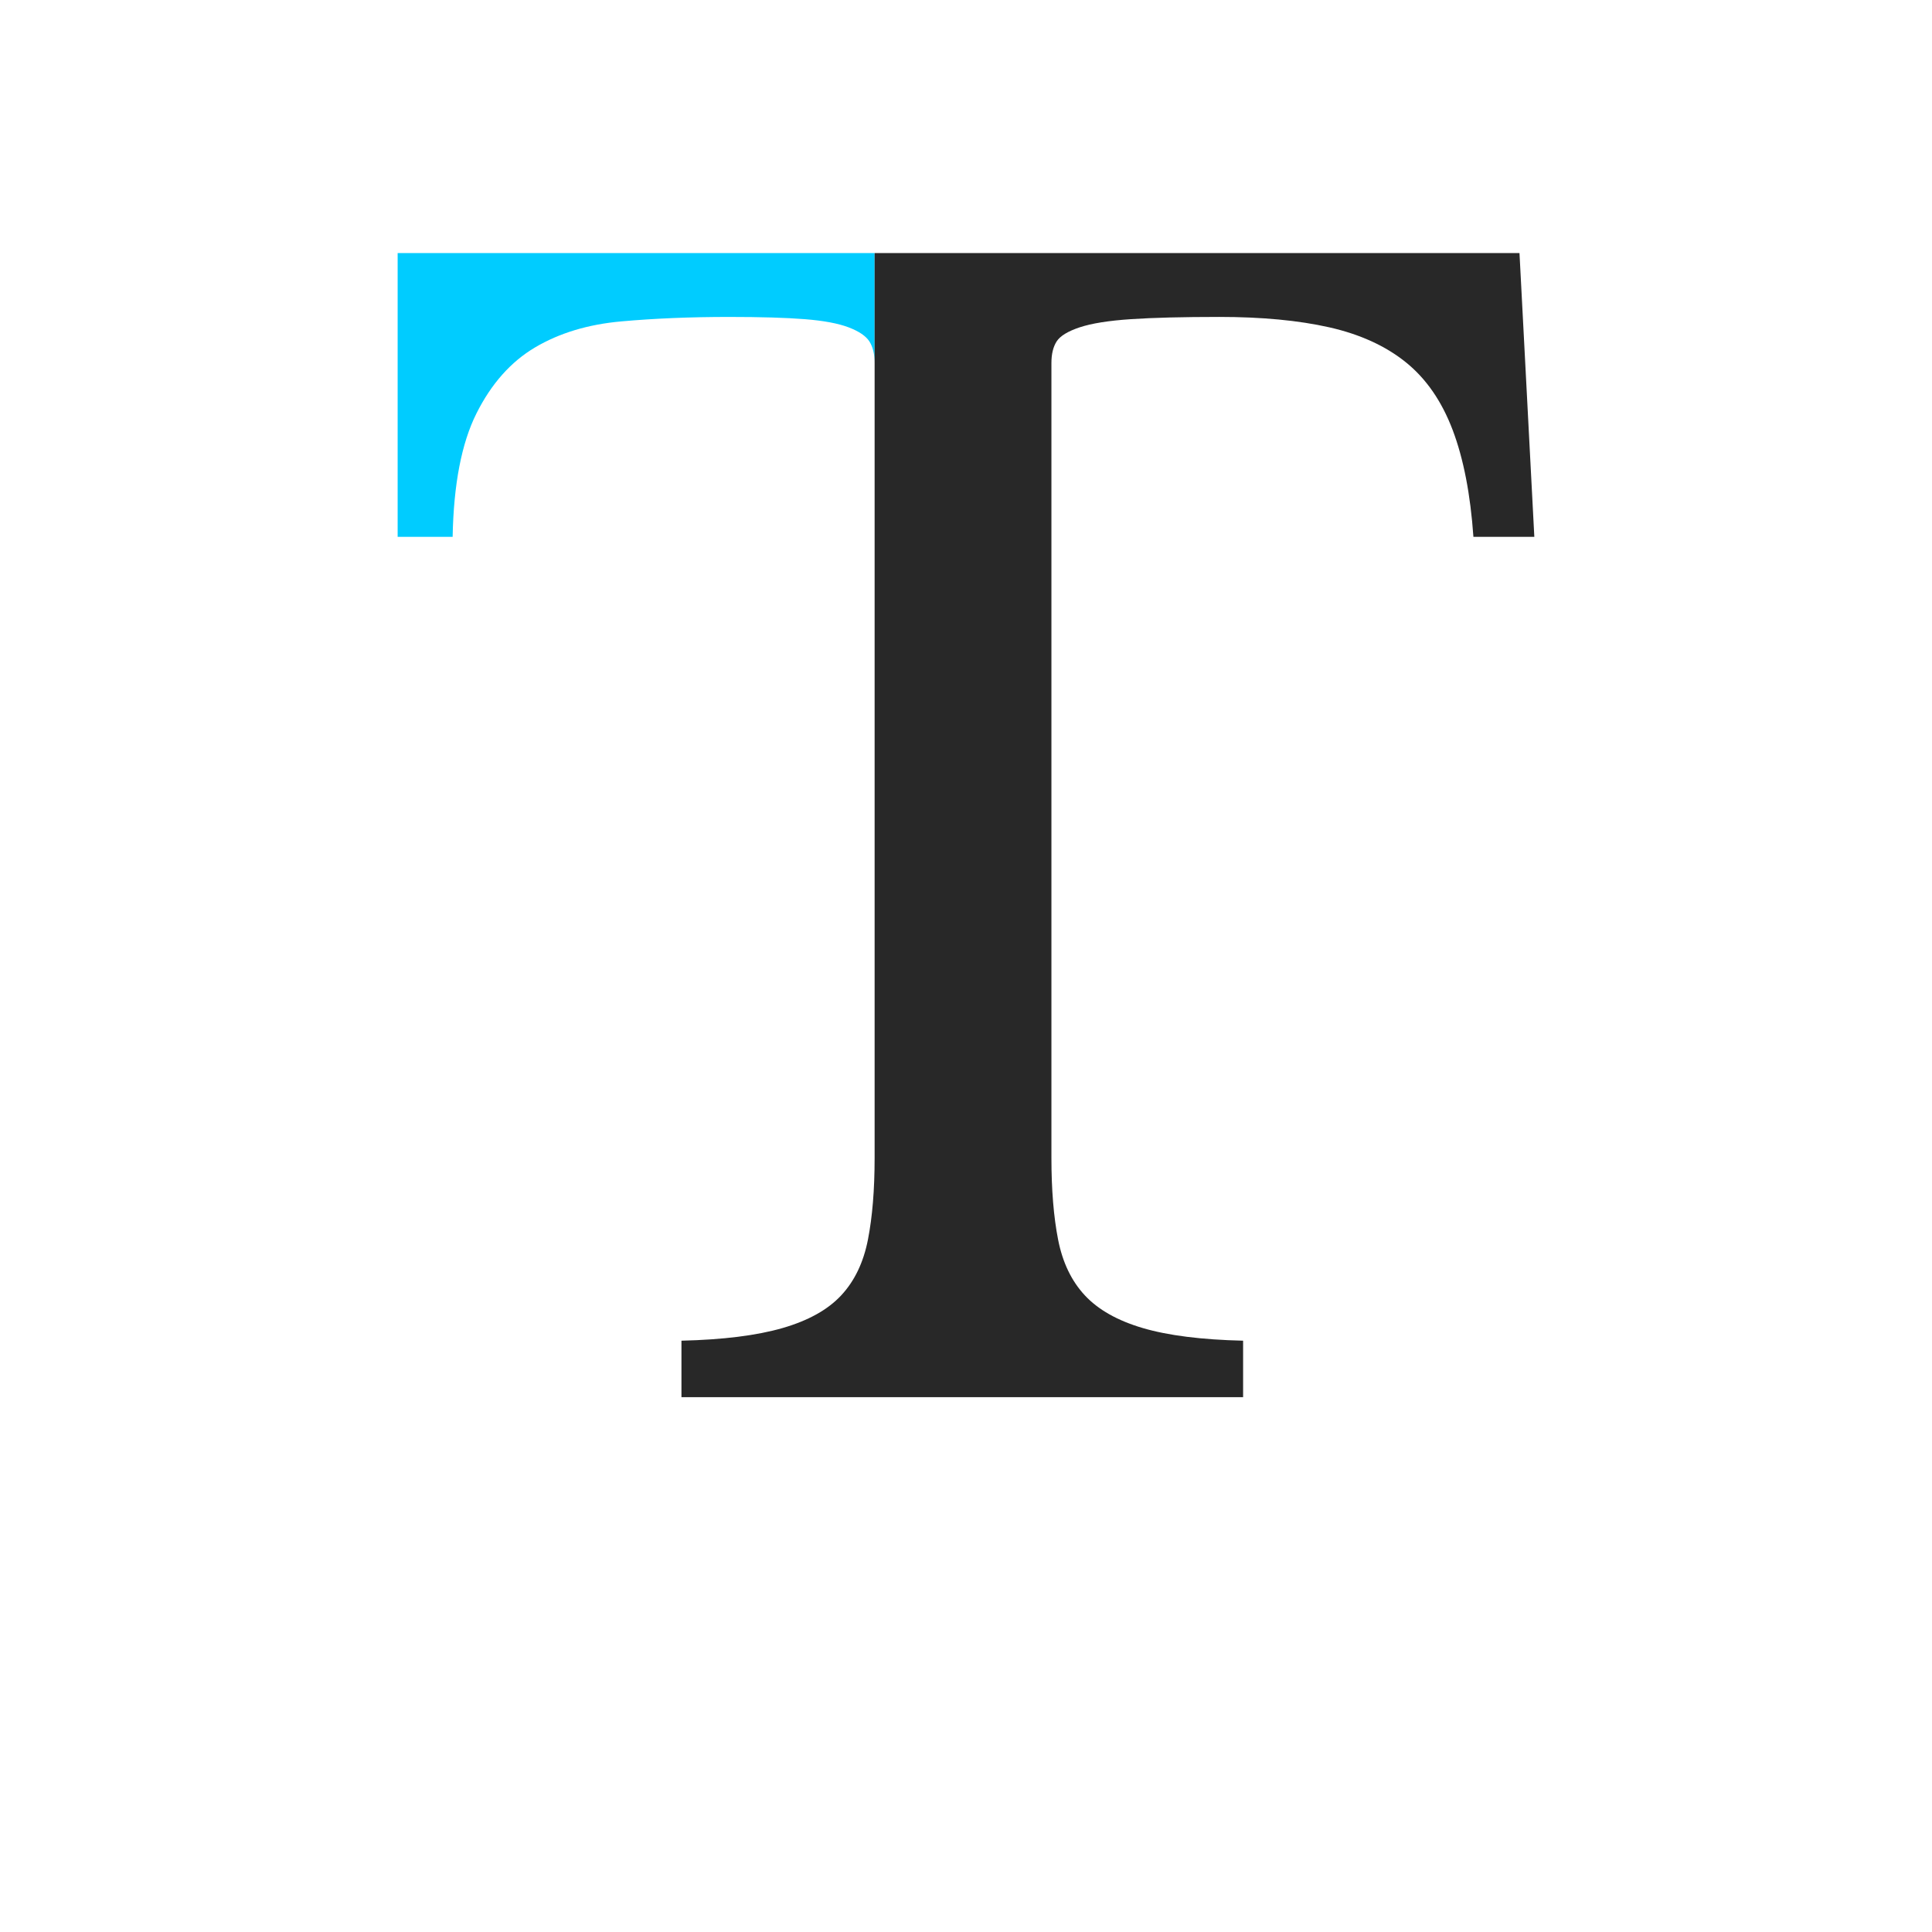 <?xml version="1.0" encoding="utf-8"?>
<!-- Generator: Adobe Illustrator 17.1.0, SVG Export Plug-In . SVG Version: 6.00 Build 0)  -->
<!DOCTYPE svg PUBLIC "-//W3C//DTD SVG 1.1//EN" "http://www.w3.org/Graphics/SVG/1.1/DTD/svg11.dtd">
<svg version="1.1" xmlns="http://www.w3.org/2000/svg" xmlns:xlink="http://www.w3.org/1999/xlink" x="0px" y="0px"
	 viewBox="-6613.641 -7256.554 195.305 195.305" enable-background="new -6613.641 -7256.554 195.305 195.305" xml:space="preserve"
	>
<g id="Aperature">
</g>
<g id="Apex">
</g>
<g id="Arc">
</g>
<g id="Arm">
	<path fill="#00CCFF" d="M-6573.442-7202.285h5.558c0.099-5.306,0.901-9.463,2.403-12.467c1.502-3.004,3.478-5.231,5.933-6.684
		c2.453-1.451,5.355-2.329,8.712-2.628c3.354-0.301,6.984-0.451,10.89-0.451c3.203,0,5.757,0.075,7.66,0.226
		c1.901,0.15,3.38,0.427,4.431,0.826c1.051,0.401,1.75,0.877,2.103,1.427c0.35,0.552,0.525,1.277,0.525,2.178v-11.115h-48.216
		V-7202.285z"/>
	<path fill="#282828" d="M-6460.037-7230.974h-65.189v11.115v30.815v49.545c0,3.206-0.225,5.959-0.676,8.261
		c-0.451,2.305-1.352,4.182-2.704,5.633c-1.352,1.453-3.331,2.553-5.933,3.304c-2.605,0.751-6.008,1.178-10.214,1.277v5.708h56.777
		v-5.708c-4.206-0.099-7.585-0.525-10.139-1.277c-2.554-0.751-4.506-1.852-5.858-3.304c-1.352-1.451-2.253-3.328-2.704-5.633
		c-0.451-2.302-0.676-5.055-0.676-8.261v-80.36c0-0.901,0.174-1.626,0.526-2.178c0.35-0.549,1.126-1.025,2.328-1.427
		c1.202-0.399,2.929-0.676,5.182-0.826s5.231-0.226,8.938-0.226c4.304,0,8.01,0.352,11.115,1.052
		c3.103,0.702,5.682,1.877,7.736,3.53c2.051,1.652,3.628,3.931,4.731,6.834c1.101,2.905,1.803,6.51,2.103,10.814h6.158
		L-6460.037-7230.974z"/>
</g>
<g id="Ascender">
</g>
<g id="Ascender_Line">
</g>
<g id="Ascender_height">
</g>
<g id="Ascent_Line">
</g>
<g id="Axis">
</g>
<g id="Base_Line">
</g>
<g id="Beak">
</g>
<g id="Bilateral_Serif">
</g>
<g id="Body_Width">
</g>
<g id="Bowl">
</g>
<g id="Bracket">
</g>
<g id="Cap_Height">
</g>
<g id="Charachter_Width">
</g>
<g id="Counter_x28_open_x29_">
</g>
<g id="Counter_x28_closed_x29_">
</g>
<g id="Cross_Stroke_1_">
</g>
<g id="Crotch">
</g>
<g id="Descender">
</g>
<g id="Decent_Line">
</g>
<g id="diacritic">
</g>
<g id="Ear">
</g>
<g id="Eye">
</g>
<g id="Finial">
</g>
<g id="Foot">
</g>
<g id="Hairline_Stroke">
</g>
<g id="Head_Serif">
</g>
<g id="Joint">
</g>
<g id="Leg">
</g>
<g id="Ligature">
</g>
<g id="Link_x2F_Neck">
</g>
<g id="Loop">
</g>
<g id="Overhang">
</g>
<g id="Serif">
</g>
<g id="Shoulder">
</g>
<g id="Spine">
</g>
<g id="Spur">
</g>
<g id="Stem">
</g>
<g id="Stress">
</g>
<g id="Tail">
</g>
<g id="Tittle">
</g>
<g id="Terminal">
</g>
<g id="Vertex">
</g>
</svg>
